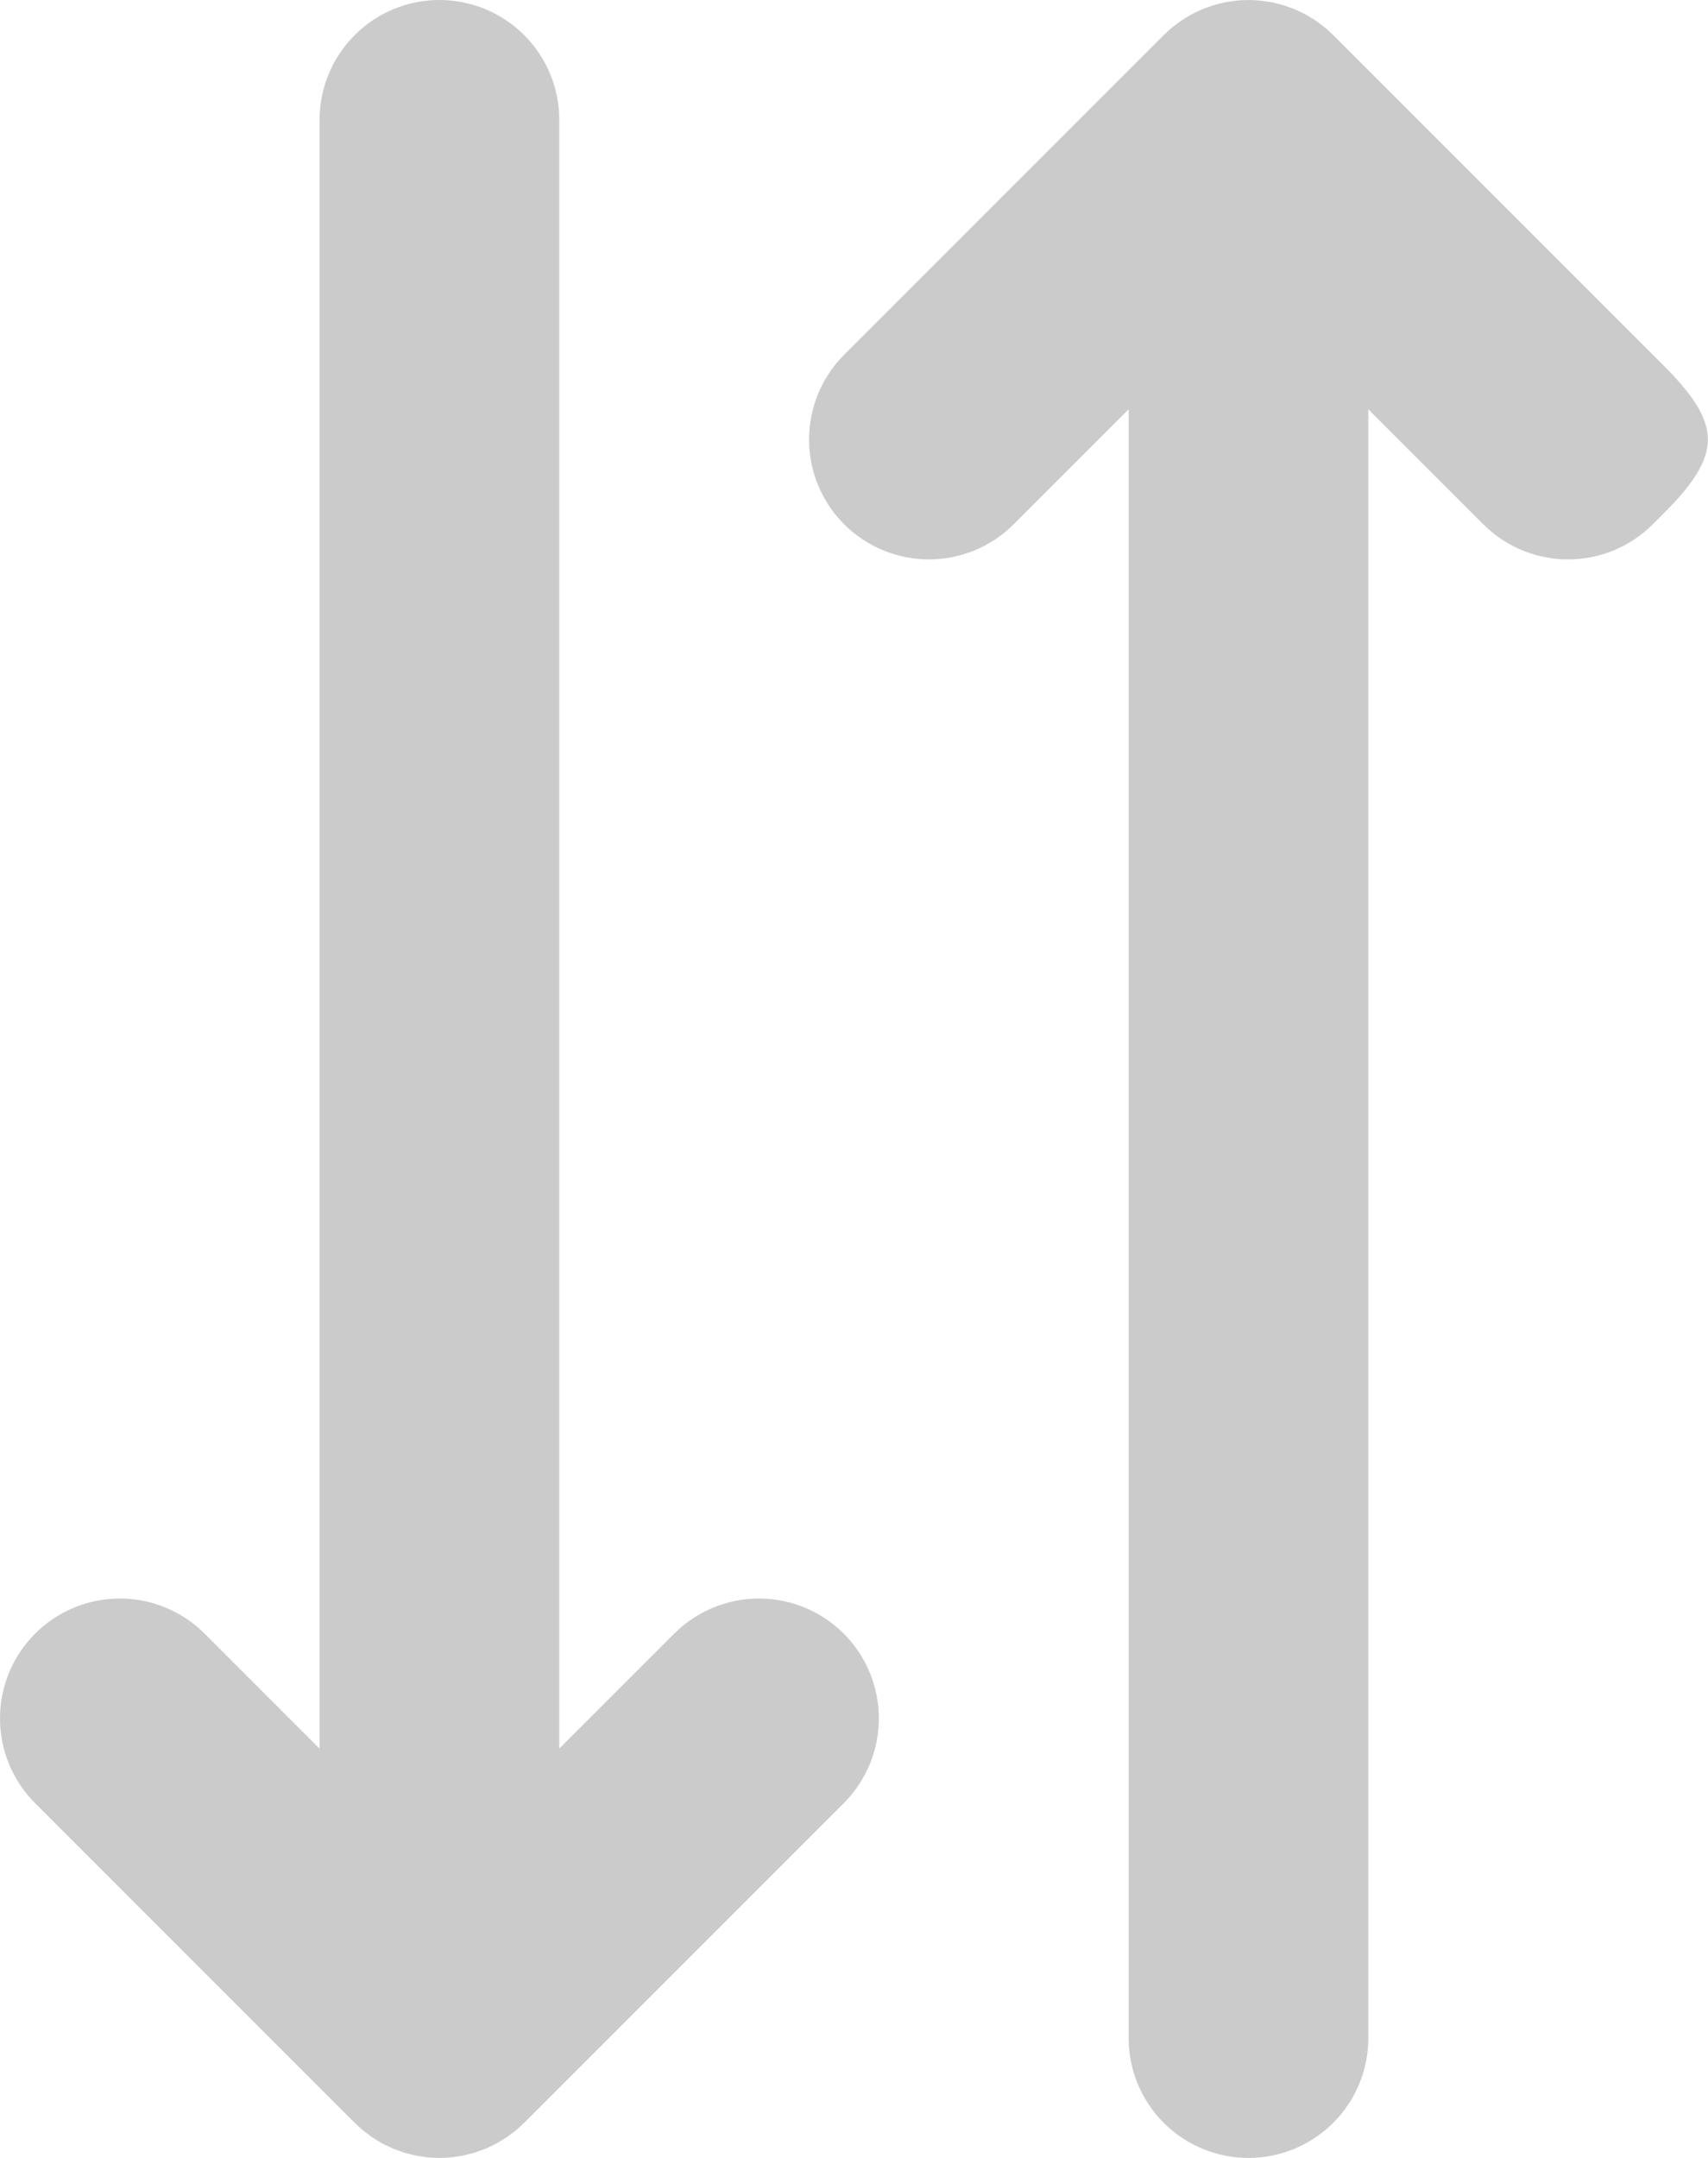 <svg width="171" height="216" viewBox="0 0 171 216" fill="none" xmlns="http://www.w3.org/2000/svg">
<path d="M35.569 212.54C35.549 212.521 35.528 212.505 35.509 212.485L3.509 180.485C1.261 178.234 -0.001 175.183 7.38385e-07 172.002C0.001 168.821 1.265 165.77 3.515 163.521C5.764 161.271 8.815 160.007 11.996 160.006C15.177 160.005 18.229 161.267 20.48 163.515L31.994 175.029V12C31.994 8.817 33.258 5.765 35.509 3.515C37.759 1.264 40.812 0 43.994 0C47.177 0 50.229 1.264 52.48 3.515C54.73 5.765 55.994 8.817 55.994 12V175.029L67.509 163.515C69.76 161.267 72.811 160.005 75.993 160.006C79.174 160.007 82.224 161.271 84.474 163.521C86.723 165.77 87.987 168.821 87.988 172.002C87.99 175.183 86.727 178.234 84.48 180.485L52.48 212.485C52.46 212.505 52.439 212.521 52.419 212.54C52.158 212.798 51.886 213.046 51.602 213.279C51.455 213.4 51.299 213.506 51.148 213.618C50.986 213.739 50.828 213.864 50.66 213.977C50.481 214.096 50.297 214.2 50.113 214.309C49.961 214.4 49.811 214.497 49.653 214.581C49.468 214.68 49.278 214.764 49.089 214.853C48.923 214.931 48.759 215.014 48.589 215.085C48.405 215.161 48.217 215.223 48.031 215.289C47.848 215.355 47.667 215.425 47.481 215.482C47.292 215.539 47.101 215.581 46.91 215.628C46.721 215.675 46.535 215.729 46.342 215.767C46.121 215.811 45.898 215.838 45.675 215.869C45.51 215.892 45.348 215.924 45.181 215.94C44.392 216.018 43.597 216.018 42.808 215.94C42.641 215.924 42.478 215.892 42.313 215.869C42.09 215.838 41.867 215.811 41.647 215.767C41.454 215.729 41.267 215.675 41.078 215.628C40.888 215.581 40.696 215.539 40.507 215.482C40.321 215.425 40.141 215.355 39.958 215.289C39.771 215.223 39.584 215.161 39.4 215.085C39.229 215.014 39.066 214.931 38.9 214.853C38.71 214.764 38.52 214.68 38.335 214.581C38.177 214.497 38.028 214.4 37.875 214.309C37.691 214.2 37.507 214.096 37.329 213.977C37.16 213.864 37.002 213.739 36.84 213.618C36.689 213.506 36.534 213.4 36.386 213.279C36.102 213.046 35.83 212.798 35.569 212.54ZM132.148 2.382C131.986 2.261 131.828 2.136 131.66 2.023C131.481 1.904 131.297 1.8 131.113 1.691C130.96 1.6 130.811 1.503 130.653 1.419C130.468 1.32 130.277 1.235 130.087 1.146C129.921 1.068 129.759 0.986 129.589 0.916C129.405 0.839 129.216 0.777 129.029 0.71C128.847 0.645 128.667 0.575 128.481 0.519C128.292 0.461 128.1 0.419 127.91 0.372C127.721 0.325 127.534 0.271 127.342 0.233C127.121 0.189 126.898 0.163 126.675 0.131C126.51 0.108 126.347 0.076 126.18 0.06C125.391 -0.018 124.597 -0.018 123.807 0.06C123.64 0.076 123.478 0.108 123.313 0.131C123.09 0.163 122.867 0.189 122.646 0.233C122.453 0.271 122.267 0.325 122.078 0.372C121.888 0.419 121.696 0.461 121.507 0.519C121.321 0.575 121.141 0.645 120.959 0.71C120.772 0.777 120.583 0.839 120.399 0.916C120.229 0.986 120.067 1.068 119.901 1.147C119.711 1.235 119.52 1.32 119.335 1.419C119.177 1.503 119.028 1.6 118.875 1.691C118.691 1.8 118.507 1.904 118.328 2.023C118.16 2.136 118.002 2.261 117.84 2.382C117.689 2.495 117.534 2.6 117.386 2.721C117.102 2.955 116.83 3.202 116.569 3.461C116.549 3.48 116.528 3.495 116.509 3.515L84.509 35.515C82.261 37.766 80.999 40.817 81 43.998C81.001 47.179 82.265 50.23 84.515 52.48C86.764 54.729 89.815 55.993 92.996 55.994C96.177 55.995 99.228 54.733 101.479 52.485L112.994 40.971V122.485V204C112.994 207.183 114.258 210.235 116.509 212.485C118.759 214.736 121.811 216 124.994 216C128.177 216 131.229 214.736 133.479 212.485C135.73 210.235 136.994 207.183 136.994 204V40.971L148.509 52.485C150.76 54.733 153.811 55.995 156.992 55.994C160.173 55.993 163.224 54.729 165.473 52.479C167.723 50.23 170.987 47.179 170.988 43.998C170.989 40.817 167.727 37.766 165.479 35.515L133.479 3.515C133.46 3.495 133.439 3.479 133.419 3.46C133.158 3.202 132.886 2.955 132.602 2.721C132.454 2.6 132.299 2.495 132.148 2.382Z" fill="#CBCBCB"/>
</svg>
